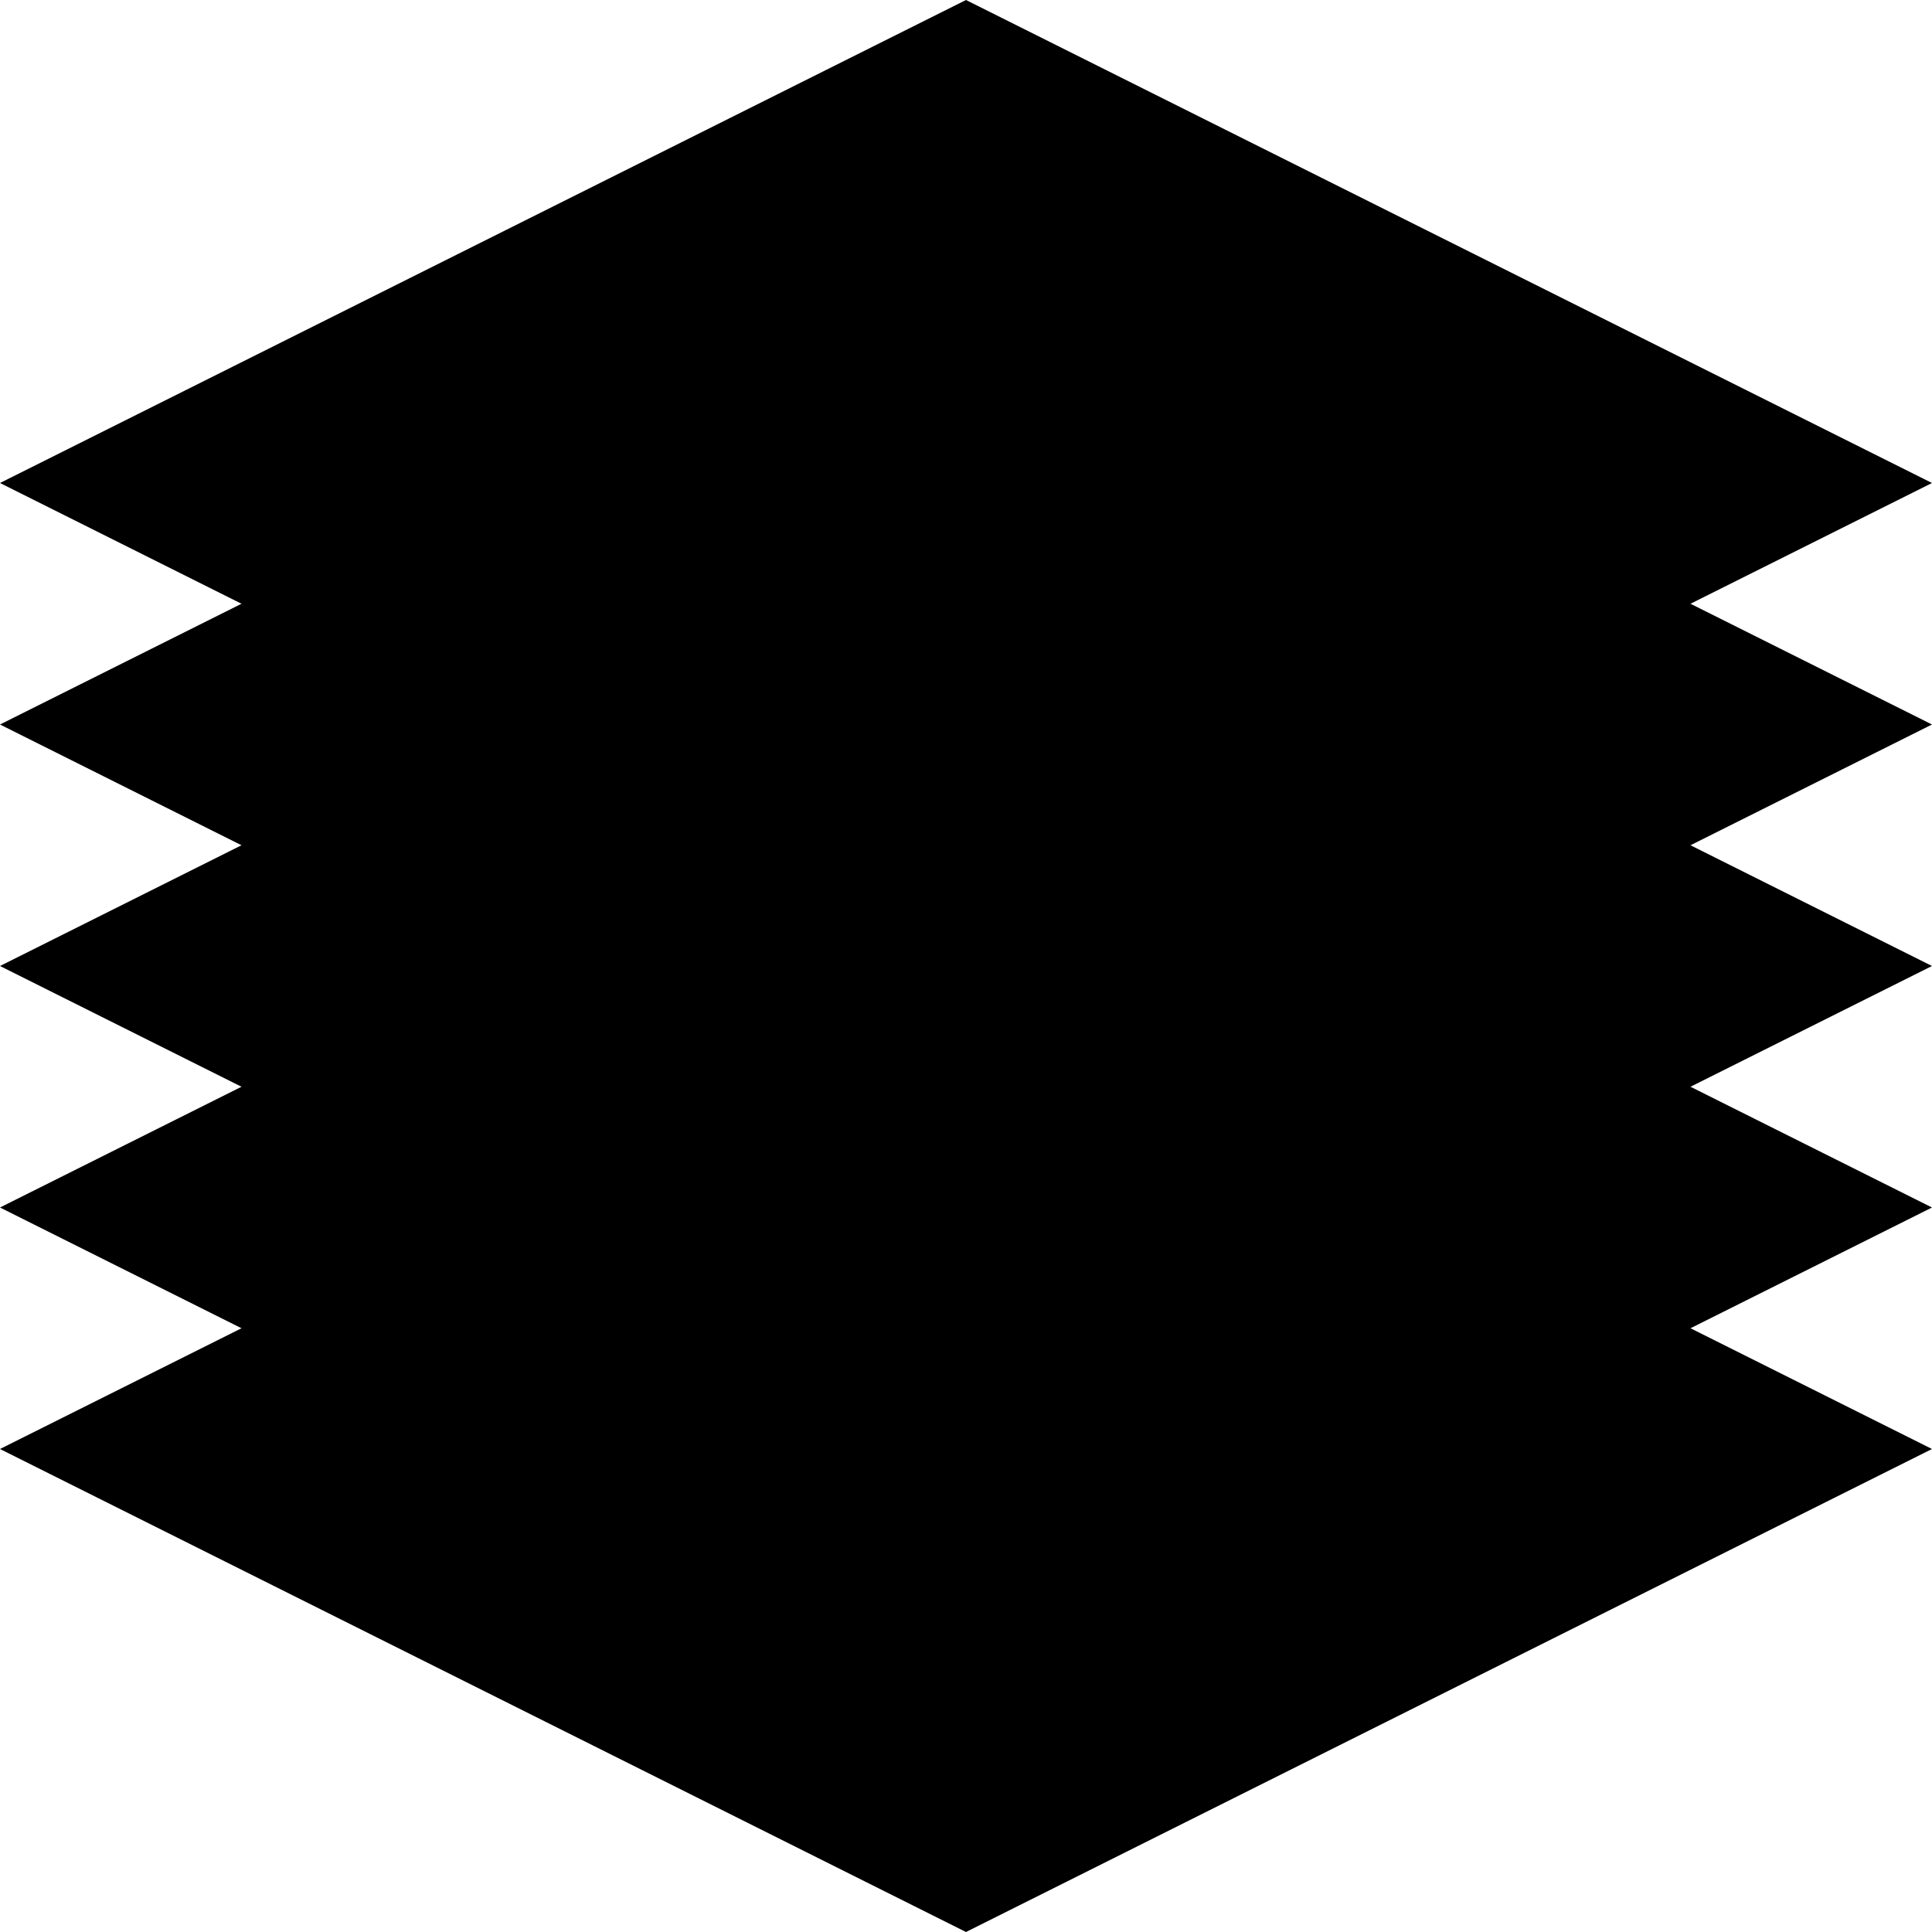 <svg xmlns="http://www.w3.org/2000/svg" width="64" height="64" viewBox="0 0 64 64">
  <polygon class="fill-white" points="32 32 64 48 32 64 0 48"/>
  <polygon class="fill-primary" points="32 24 64 40 32 56 0 40"/>
  <polygon class="animation animation-translate-y-50 animation-ease-in-out fill-white" points="32 16 64 32 32 48 0 32"/>
  <polygon class="fill-primary" points="32 8 64 24 32 40 0 24"/>
  <polygon class="animation animation-translate-y-100 animation-ease-in-out fill-white" points="32 0 64 16 32 32 0 16"/>
</svg>
